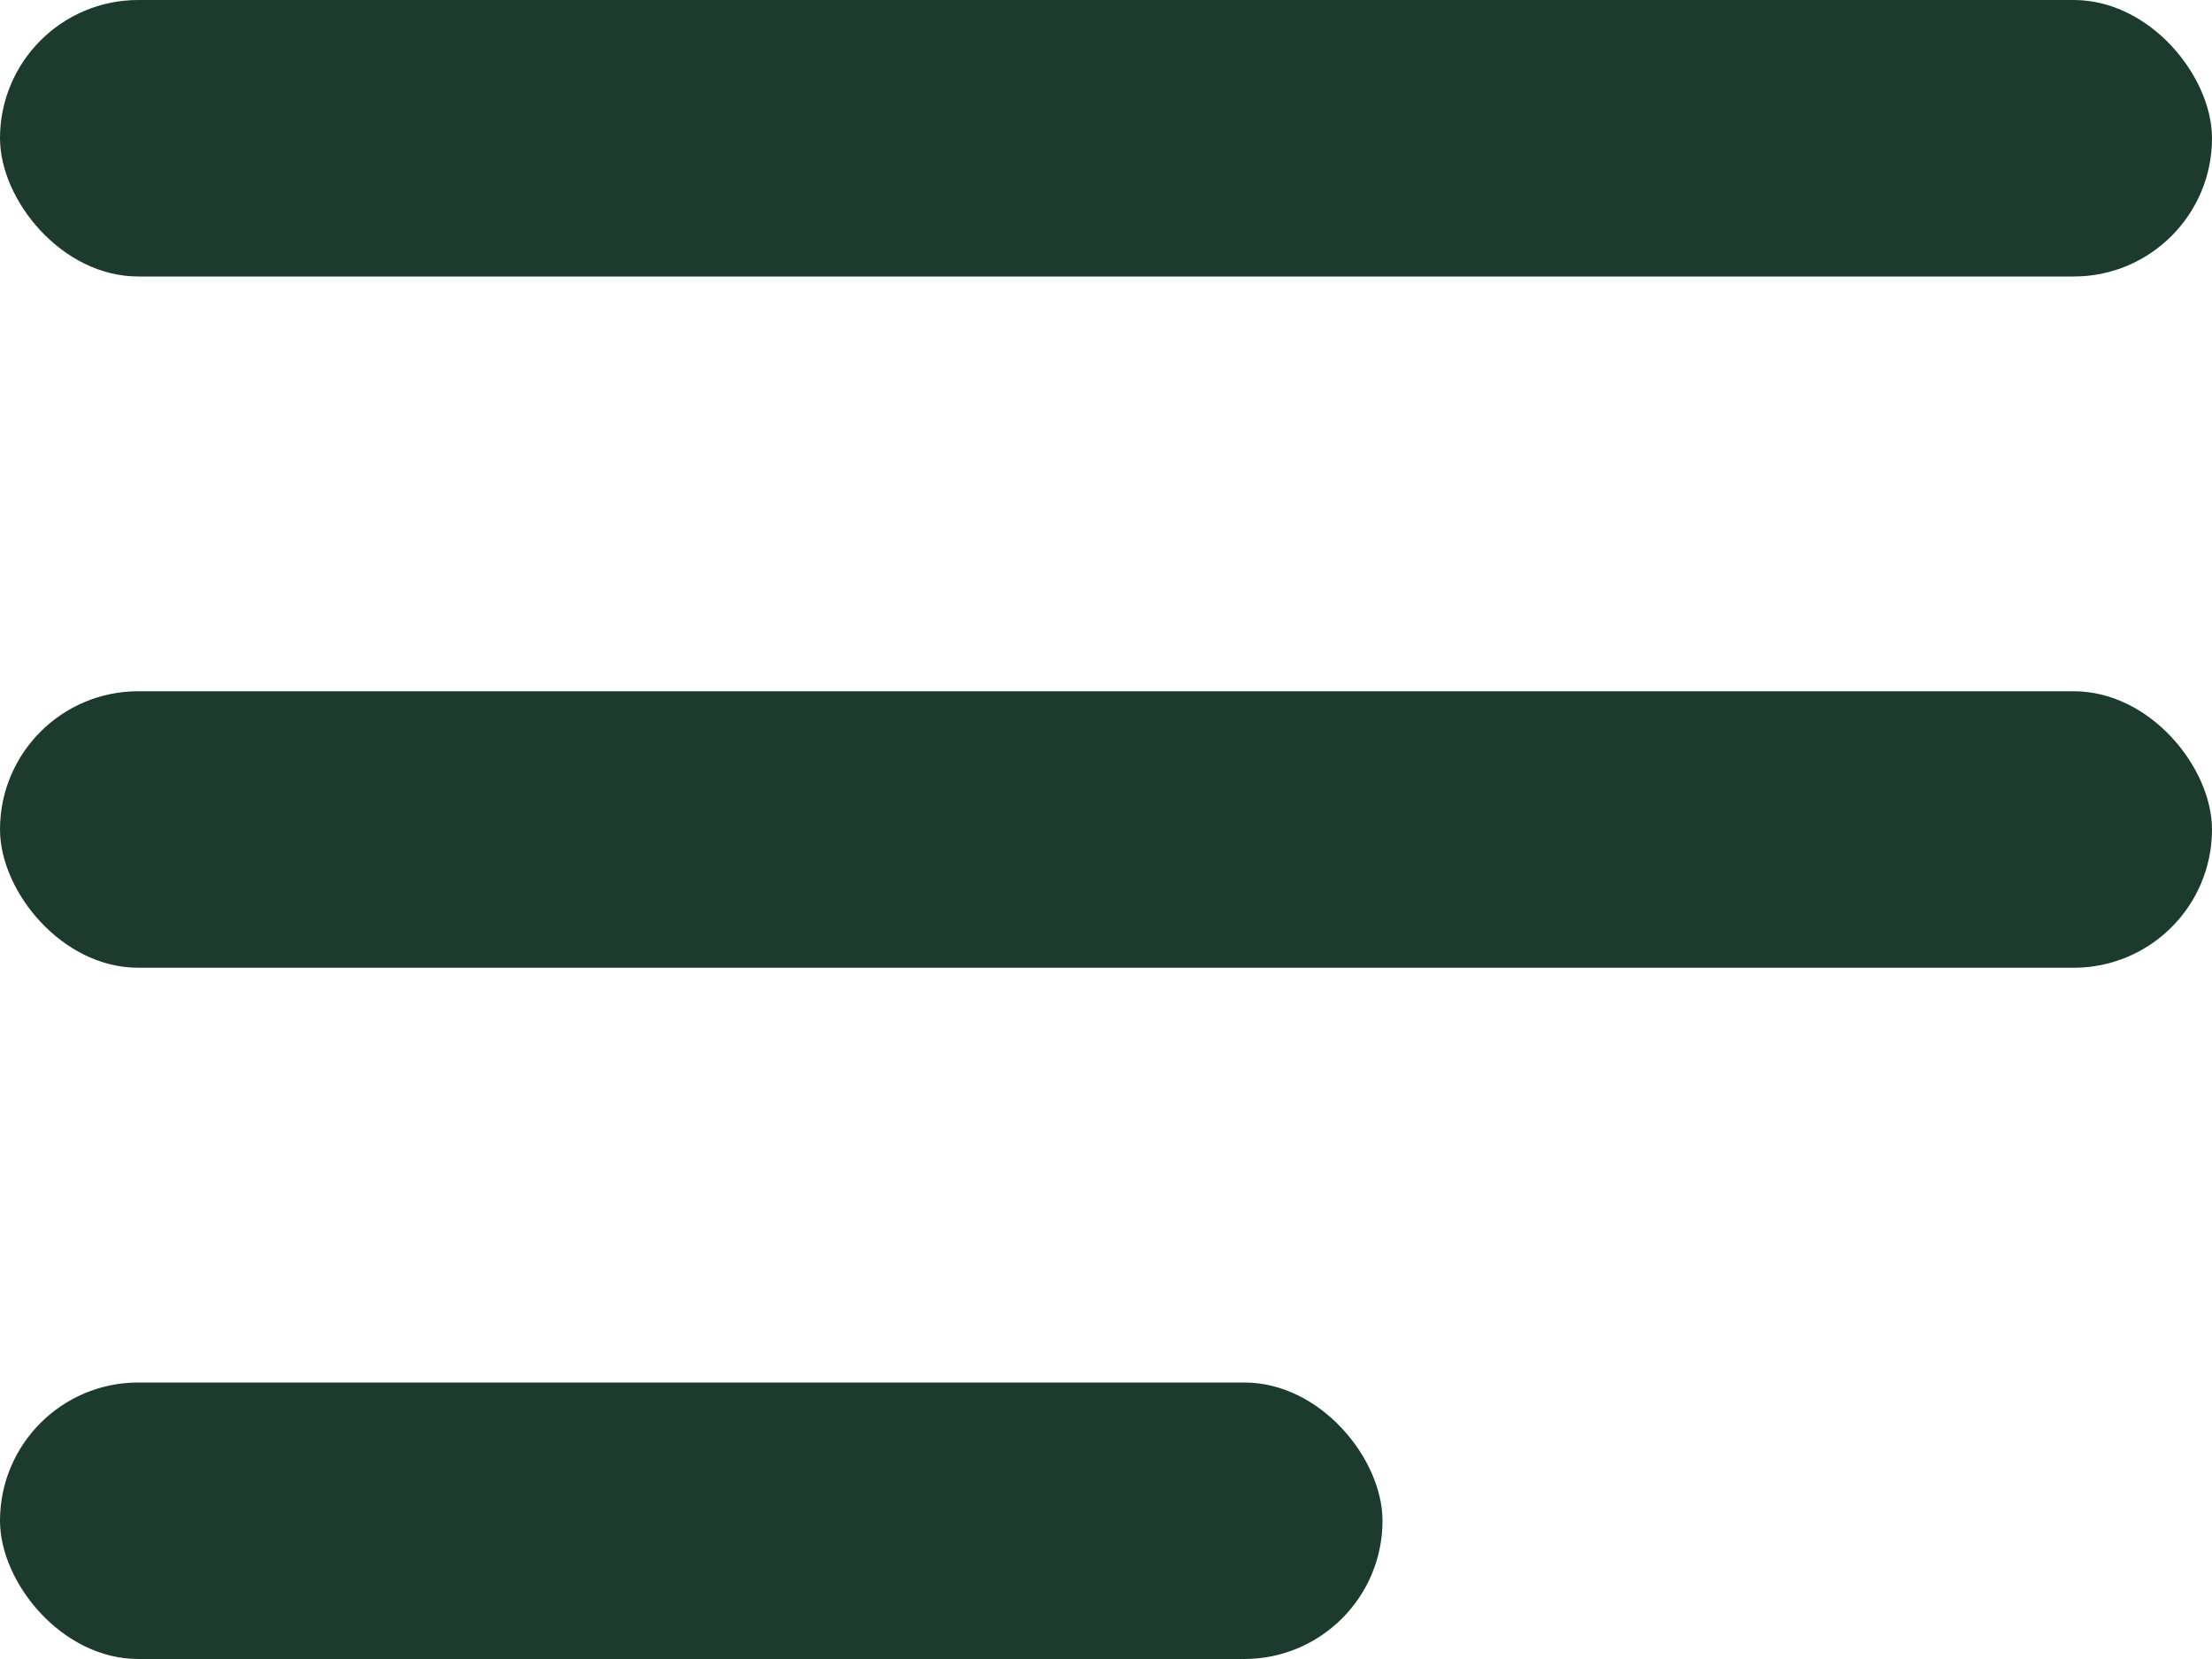 <svg width="16" height="12" viewBox="0 0 16 12" fill="none" xmlns="http://www.w3.org/2000/svg">
<rect width="16" height="2" rx="1" fill="#1D3A2F"/>
<rect y="5" width="16" height="2" rx="1" fill="#1D3A2F"/>
<rect y="10" width="10" height="2" rx="1" fill="#1D3A2F"/>
</svg>
